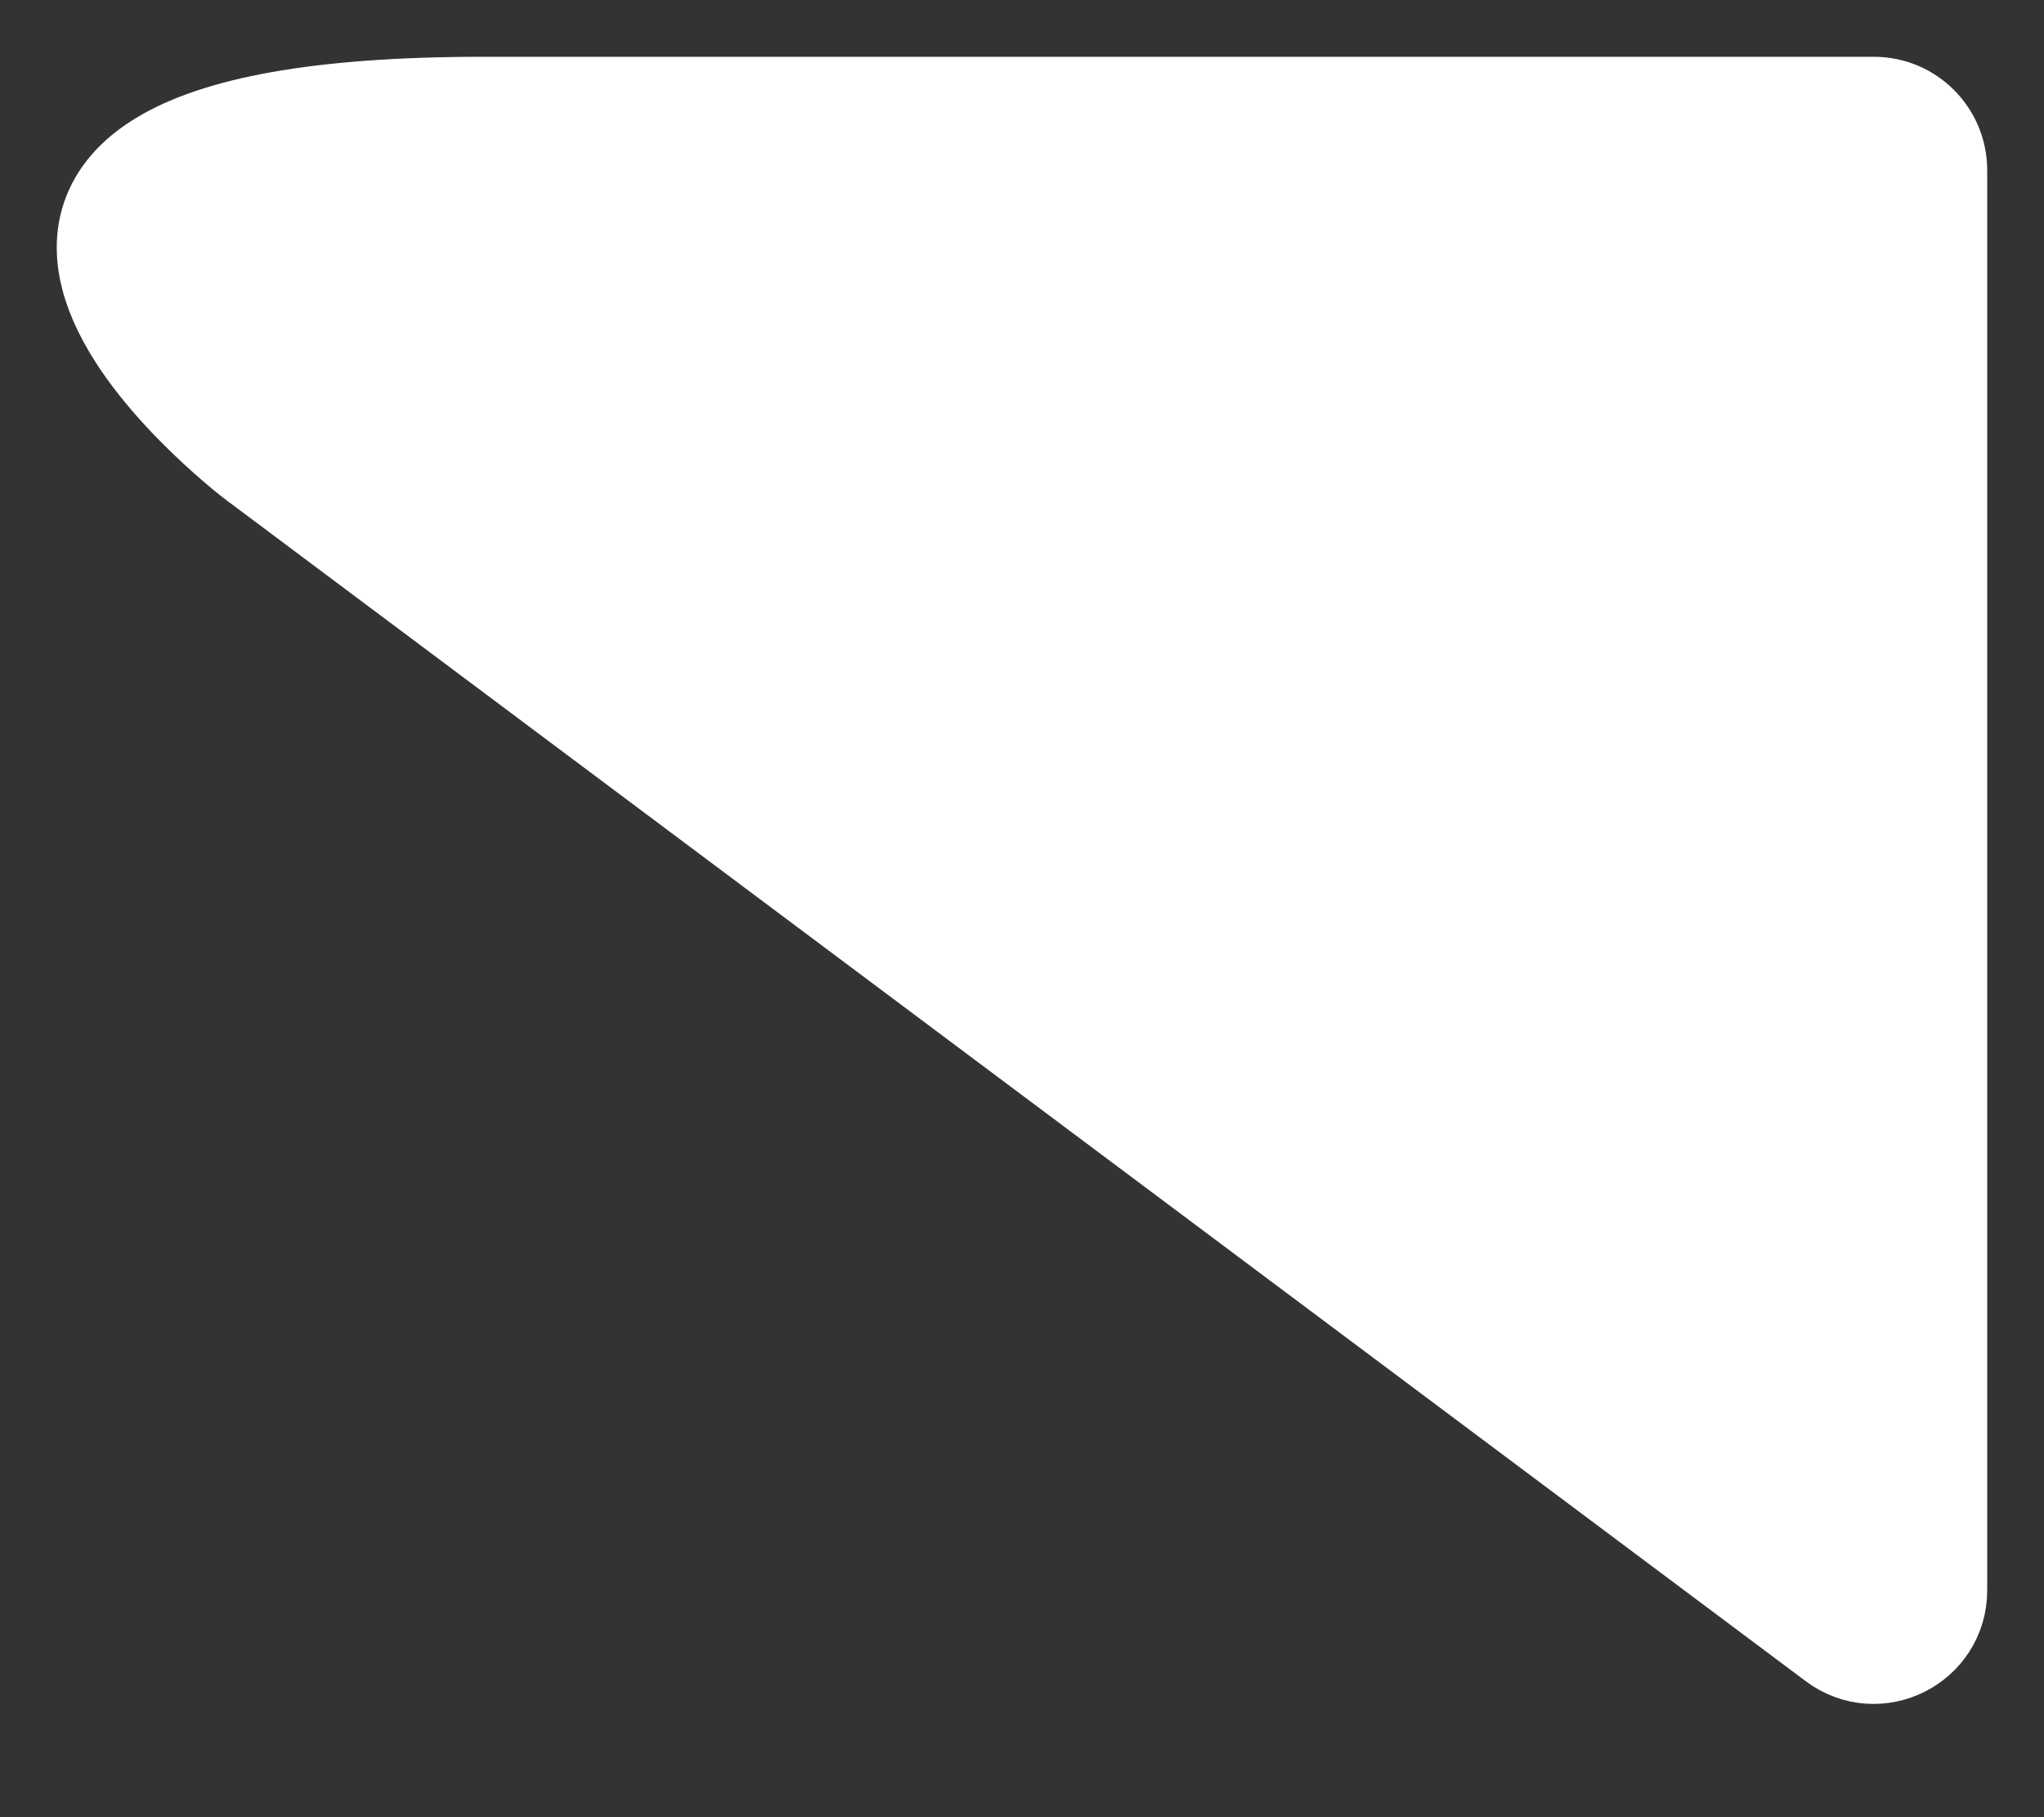 <svg width="18" height="16" viewBox="0 0 18 16" fill="none" xmlns="http://www.w3.org/2000/svg">
<rect x="0" y="0" width="18" height="16" fill="#333333" stroke="none"/>
<path d="M4.25 1H16.502C16.778 1 17 1.224 17 1.5V14.002C17 14.414 16.53 14.649 16.201 14.402L2.29 4.001L2.288 4C2.25 3.971 -1.624 1 4.25 1Z" fill="white" stroke="white"/>
</svg>
